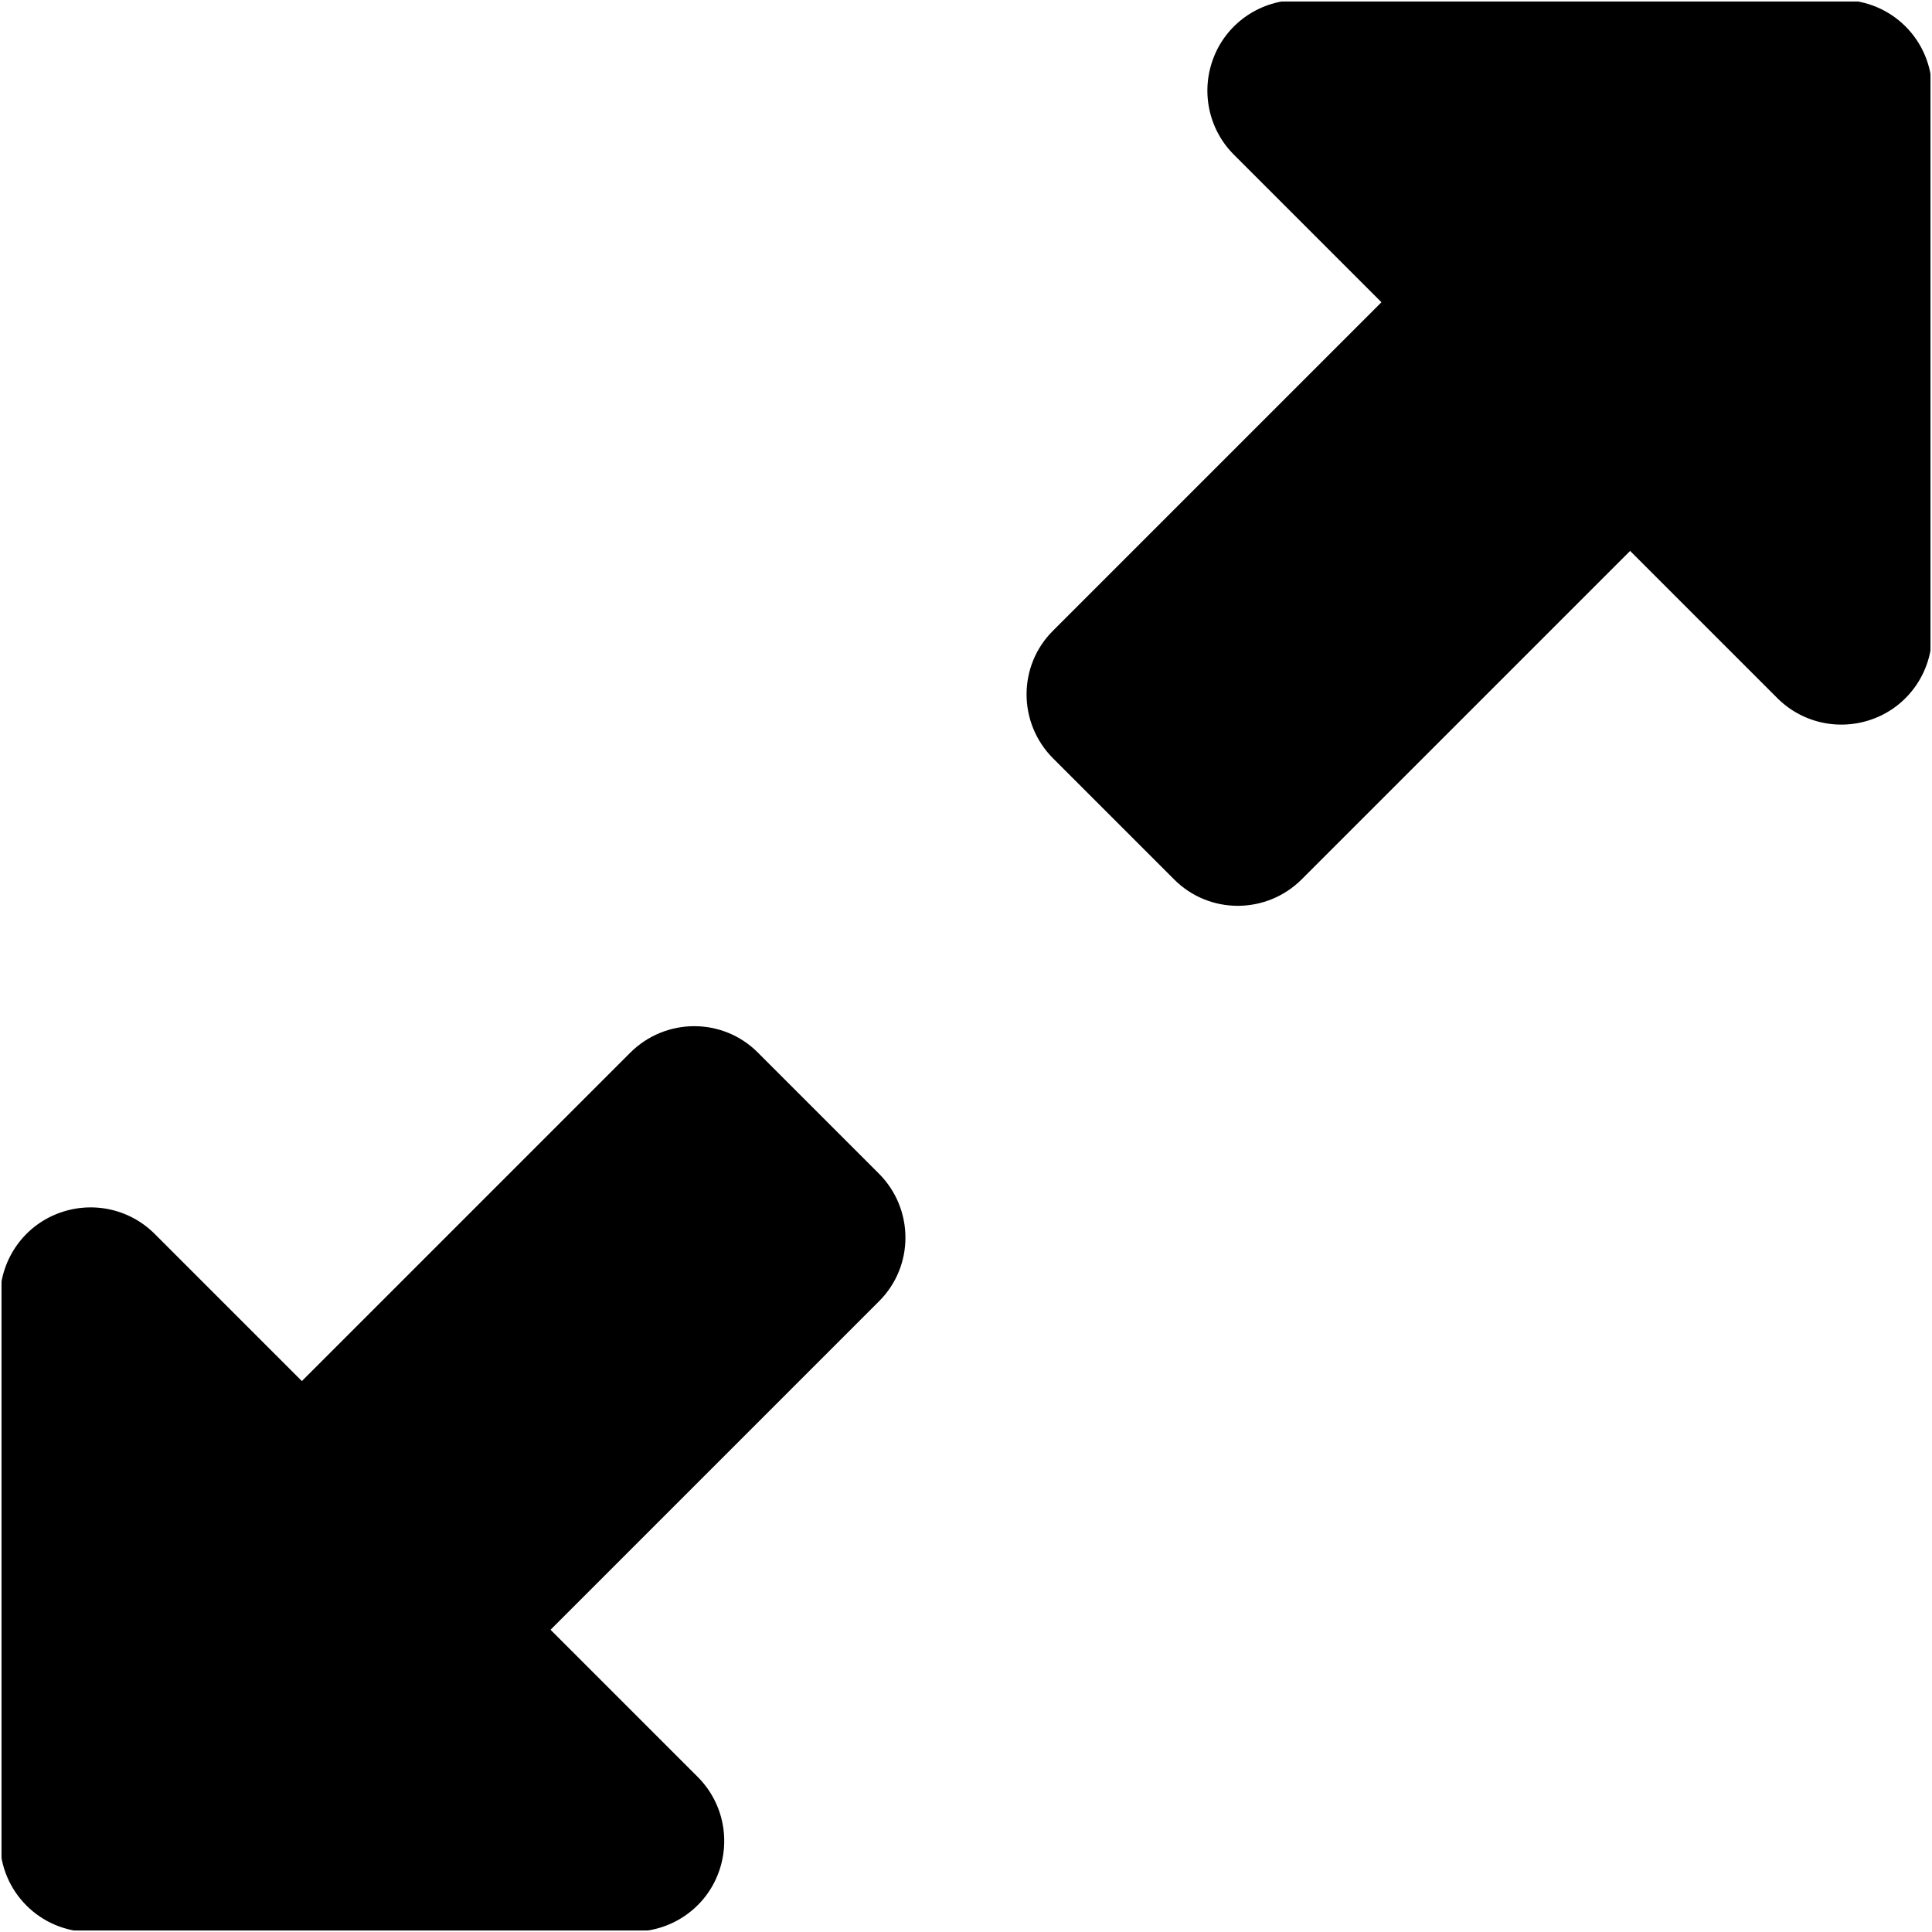 <svg width="512" height="512" viewBox="0 0 512 512" fill="none" xmlns="http://www.w3.org/2000/svg">
<g clip-path="url(#clip0_3932_52407)">
<mask id="mask0_3932_52407" style="mask-type:luminance" maskUnits="userSpaceOnUse" x="0" y="0" width="512" height="512">
<path d="M512 0H0V512H512V0Z" fill="white"/>
</mask>
<g mask="url(#mask0_3932_52407)">
<mask id="mask1_3932_52407" style="mask-type:luminance" maskUnits="userSpaceOnUse" x="0" y="0" width="512" height="512">
<path d="M512 0H0V512H512V0Z" fill="white"/>
</mask>
<g mask="url(#mask1_3932_52407)">
<mask id="mask2_3932_52407" style="mask-type:luminance" maskUnits="userSpaceOnUse" x="0" y="0" width="512" height="512">
<path d="M512 0H0V512H512V0Z" fill="white"/>
</mask>
<g mask="url(#mask2_3932_52407)">
<mask id="mask3_3932_52407" style="mask-type:luminance" maskUnits="userSpaceOnUse" x="0" y="0" width="512" height="512">
<path d="M512 0H0V512H512V0Z" fill="white"/>
</mask>
<g mask="url(#mask3_3932_52407)">
<mask id="mask4_3932_52407" style="mask-type:luminance" maskUnits="userSpaceOnUse" x="0" y="0" width="512" height="512">
<path d="M512 0H0V512H512V0Z" fill="white"/>
</mask>
<g mask="url(#mask4_3932_52407)">
<mask id="mask5_3932_52407" style="mask-type:luminance" maskUnits="userSpaceOnUse" x="0" y="0" width="512" height="512">
<path d="M512 0H0V512H512V0Z" fill="white"/>
</mask>
<g mask="url(#mask5_3932_52407)">
<mask id="mask6_3932_52407" style="mask-type:luminance" maskUnits="userSpaceOnUse" x="0" y="0" width="512" height="512">
<path d="M512 0H0V512H512V0Z" fill="white"/>
</mask>
<g mask="url(#mask6_3932_52407)">
<mask id="mask7_3932_52407" style="mask-type:luminance" maskUnits="userSpaceOnUse" x="0" y="0" width="512" height="512">
<path d="M512 0H0V512H512V0Z" fill="white"/>
</mask>
<g mask="url(#mask7_3932_52407)">
<mask id="mask8_3932_52407" style="mask-type:luminance" maskUnits="userSpaceOnUse" x="0" y="0" width="512" height="512">
<path d="M512 0H0V512H512V0Z" fill="white"/>
</mask>
<g mask="url(#mask8_3932_52407)">
<mask id="mask9_3932_52407" style="mask-type:luminance" maskUnits="userSpaceOnUse" x="0" y="0" width="512" height="512">
<path d="M512 0H0V512H512V0Z" fill="white"/>
</mask>
<g mask="url(#mask9_3932_52407)">
<mask id="mask10_3932_52407" style="mask-type:luminance" maskUnits="userSpaceOnUse" x="0" y="0" width="512" height="512">
<path d="M512 0H0V512H512V0Z" fill="white"/>
</mask>
<g mask="url(#mask10_3932_52407)">
<mask id="mask11_3932_52407" style="mask-type:luminance" maskUnits="userSpaceOnUse" x="0" y="0" width="512" height="512">
<path d="M512 0H0V512H512V0Z" fill="white"/>
</mask>
<g mask="url(#mask11_3932_52407)">
<mask id="mask12_3932_52407" style="mask-type:luminance" maskUnits="userSpaceOnUse" x="0" y="0" width="512" height="512">
<path d="M512 0H0V512H512V0Z" fill="white"/>
</mask>
<g mask="url(#mask12_3932_52407)">
<mask id="mask13_3932_52407" style="mask-type:luminance" maskUnits="userSpaceOnUse" x="0" y="0" width="512" height="512">
<path d="M512 0H0V512H512V0Z" fill="white"/>
</mask>
<g mask="url(#mask13_3932_52407)">
<path d="M344 0H488C501.3 0 512 10.7 512 24V168C512 177.7 506.2 186.5 497.2 190.2C488.2 193.9 477.9 191.9 471 185L432 146L345 233C335.6 242.4 320.4 242.4 311.1 233L279.1 201C269.7 191.6 269.7 176.4 279.1 167.1L366.1 80.1L327 41C320.1 34.1 318.1 23.8 321.8 14.8C325.5 5.8 334.3 0 344 0ZM168 512H24C10.7 512 0 501.3 0 488V344C0 334.3 5.8 325.5 14.8 321.8C23.8 318.1 34.1 320.1 41 327L80 366L167 279C176.4 269.6 191.6 269.6 200.9 279L232.9 311C242.3 320.4 242.3 335.6 232.9 344.9L145.9 431.9L184.9 470.9C191.8 477.8 193.8 488.1 190.1 497.1C186.4 506.1 177.6 511.9 167.9 511.9L168 512Z" fill="black"/>
</g>
</g>
</g>
</g>
</g>
</g>
</g>
</g>
</g>
</g>
</g>
</g>
</g>
</g>
</g>
<defs>
<clipPath id="clip0_3932_52407">
<rect width="512" height="512" fill="white"/>
</clipPath>
</defs>
</svg>
